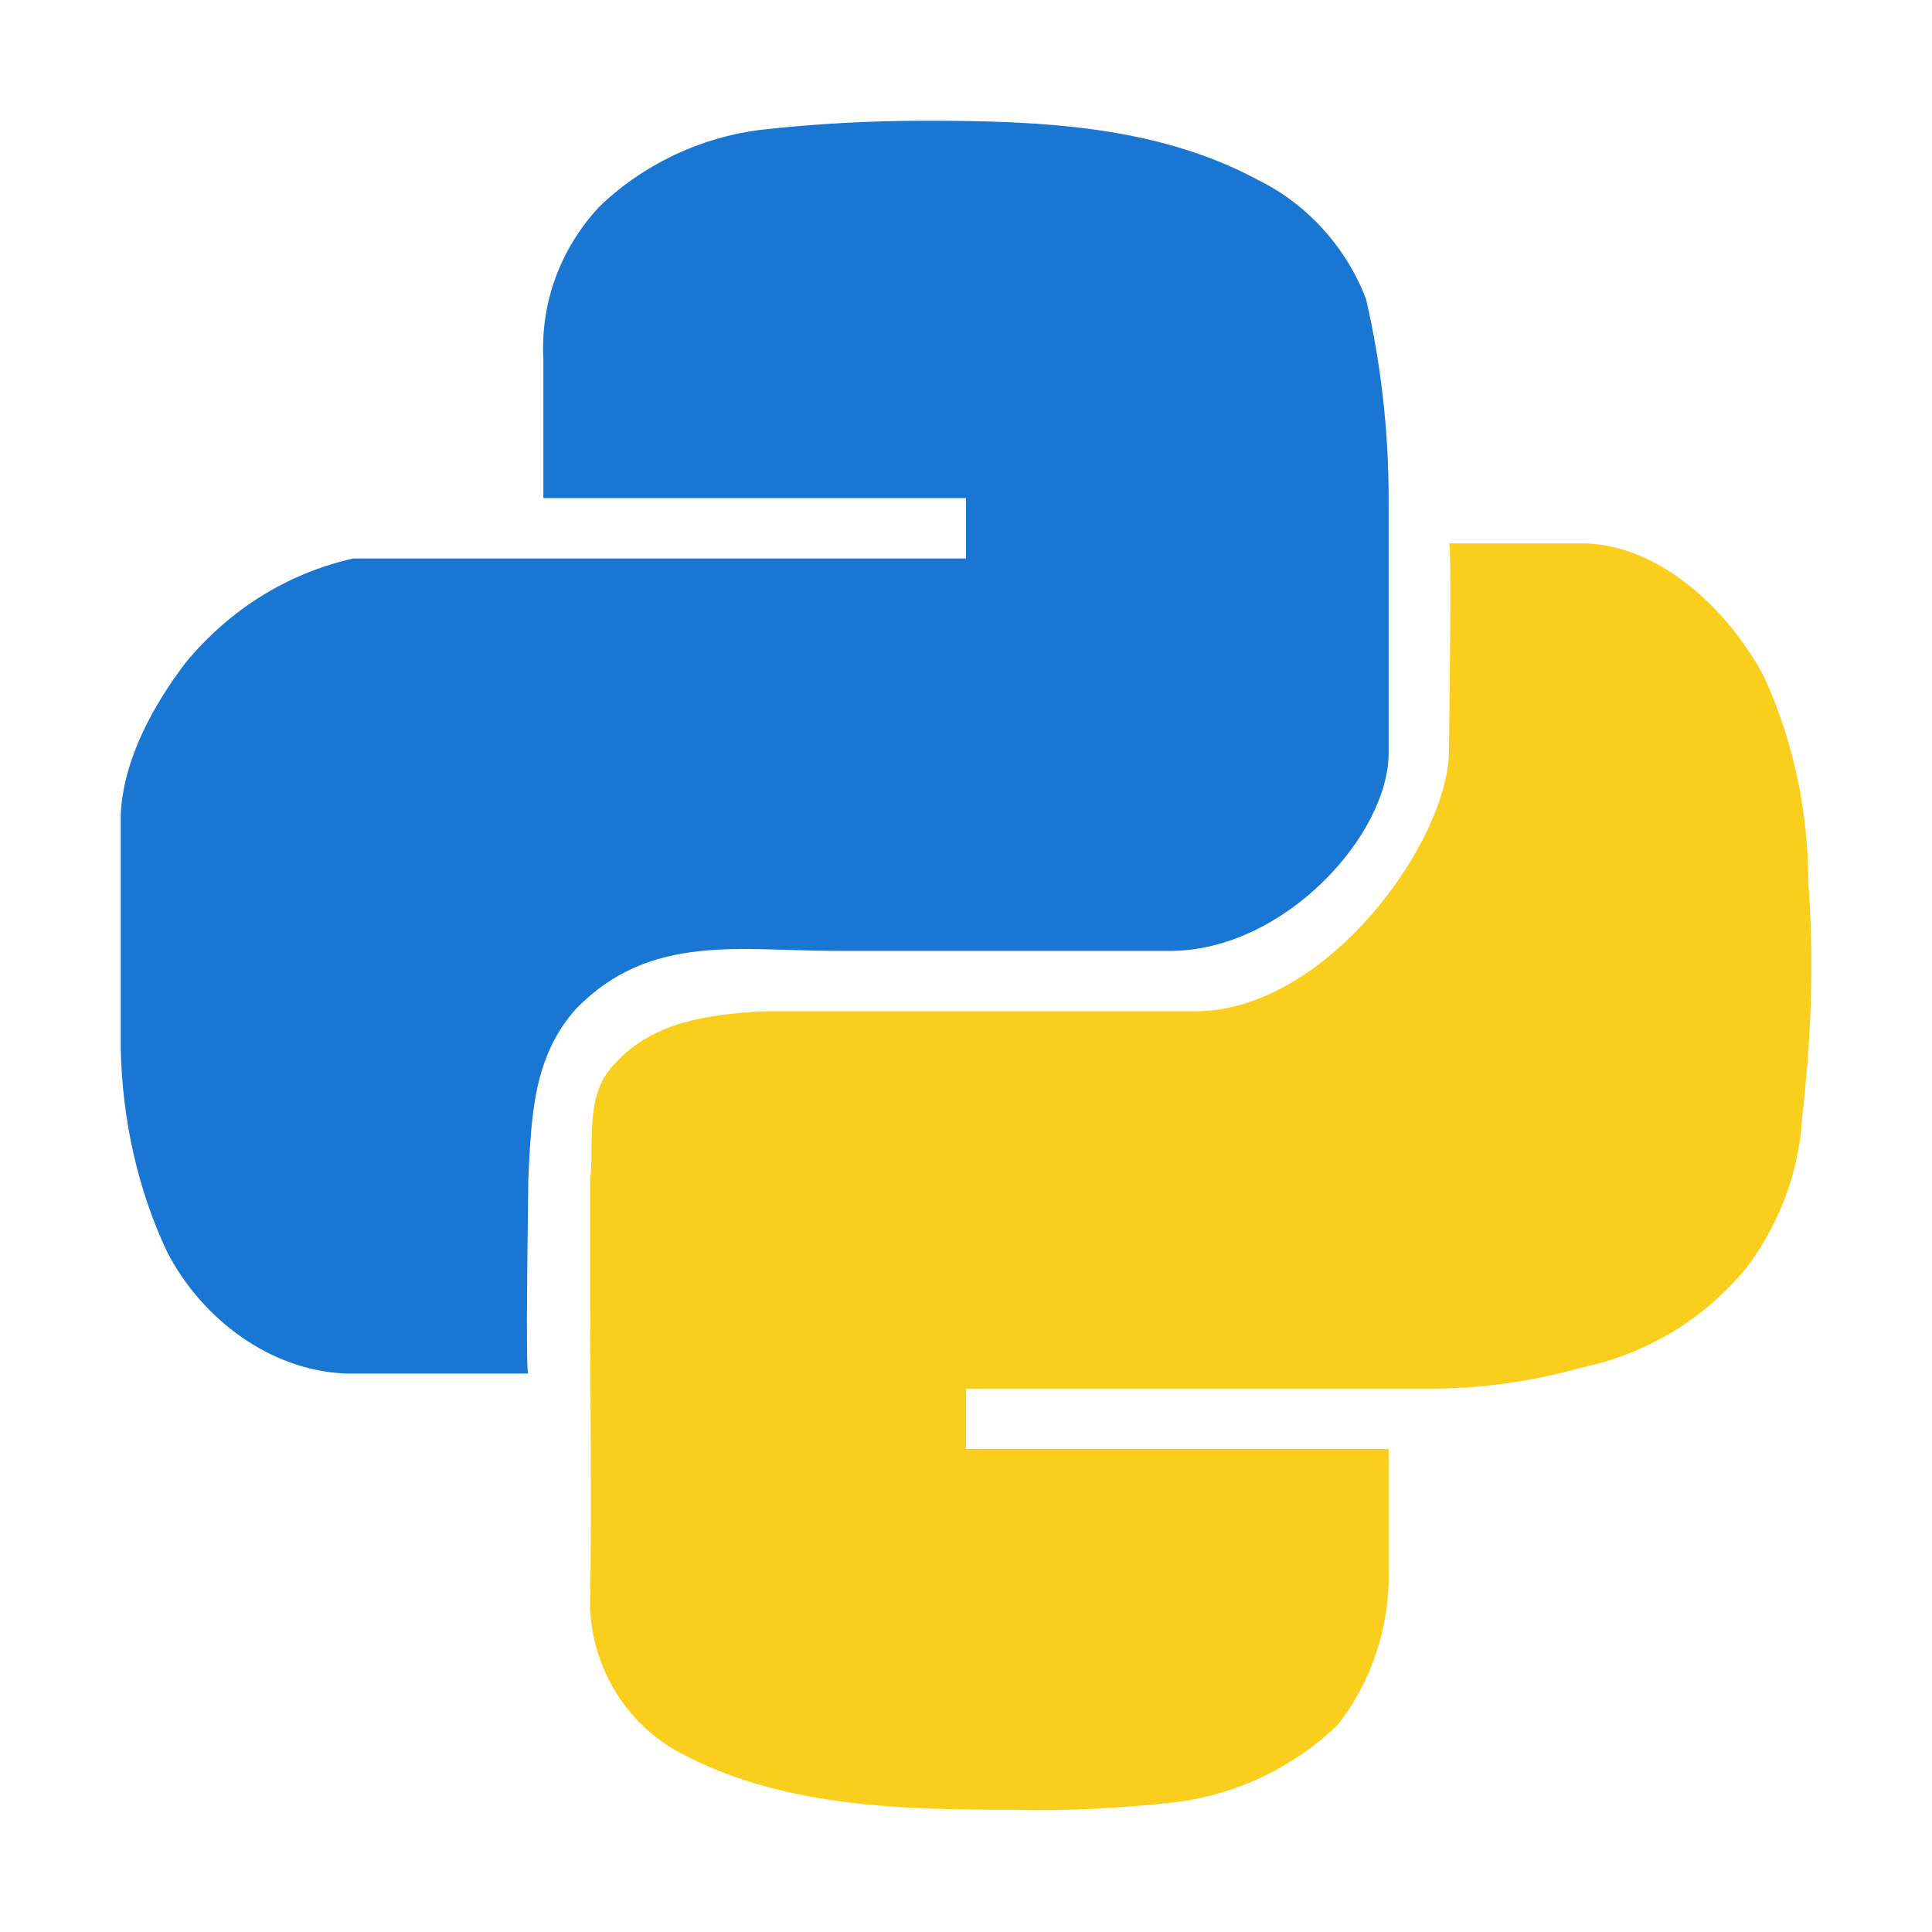 <?xml version="1.0" encoding="utf-8"?>
<!-- Generator: Adobe Illustrator 24.0.0, SVG Export Plug-In . SVG Version: 6.00 Build 0)  -->
<svg version="1.1" id="Python" xmlns="http://www.w3.org/2000/svg" xmlns:xlink="http://www.w3.org/1999/xlink" x="0px" y="0px"
	 viewBox="0 0 128 128" enable-background="new 0 0 128 128" xml:space="preserve">
<title>128</title>
<g id="_128">
	<path fill="#1976D2" d="M36,33v-9.2c-0.2-3.7,1.1-7.3,3.7-10.1c2.9-2.8,6.7-4.6,10.7-5.1C54,8.2,57.6,8,61.3,8
		c7.5,0,15.3,0.3,22,3.9c3.3,1.6,5.9,4.5,7.2,7.9c1,4.3,1.5,8.8,1.5,13.2v16.9C92,55.3,85.1,63,77.5,63h-22
		c-6.5,0-12.4-1.2-17.3,3.8c-2.9,3.2-3,7.2-3.2,11.4c0,1-0.2,12.8,0,12.8H22.9c-5-0.2-9.5-3.6-11.8-8c-2-4.2-3-8.9-3.1-13.5V53.9
		c0.2-3.6,2.1-7.1,4.3-10C15.2,40.4,19,38,23.4,37H64v-4H36z"/>
	<path fill="#F9CE1D" d="M92,96v8c0.1,3.7-1.1,7.4-3.4,10.3c-2.9,2.8-6.7,4.6-10.7,5.1c-3.6,0.4-7.3,0.6-10.9,0.5
		c-7.5,0-15.3-0.2-22-3.8c-3.7-2-6-6-5.9-10.2c0.1-4.5,0-16.5,0-19.3v-8.4c0.3-2.9-0.4-5.7,1.7-7.8c2.5-2.7,6.1-3.2,9.8-3.4h28.6
		C87.9,67,96,55.7,96,49.7c0-1,0.2-13.7,0-13.7h9.1c5,0.2,9.5,4.5,11.8,8.9c1.9,4.2,2.9,8.8,2.9,13.5c0.4,5.2,0.2,10.4-0.4,15.6
		c-0.2,3.6-1.5,7.1-3.7,10c-2.8,3.4-6.6,5.7-10.9,6.6c-3.2,0.9-6.6,1.4-9.9,1.4H64v4H92z"/>
</g>
</svg>
